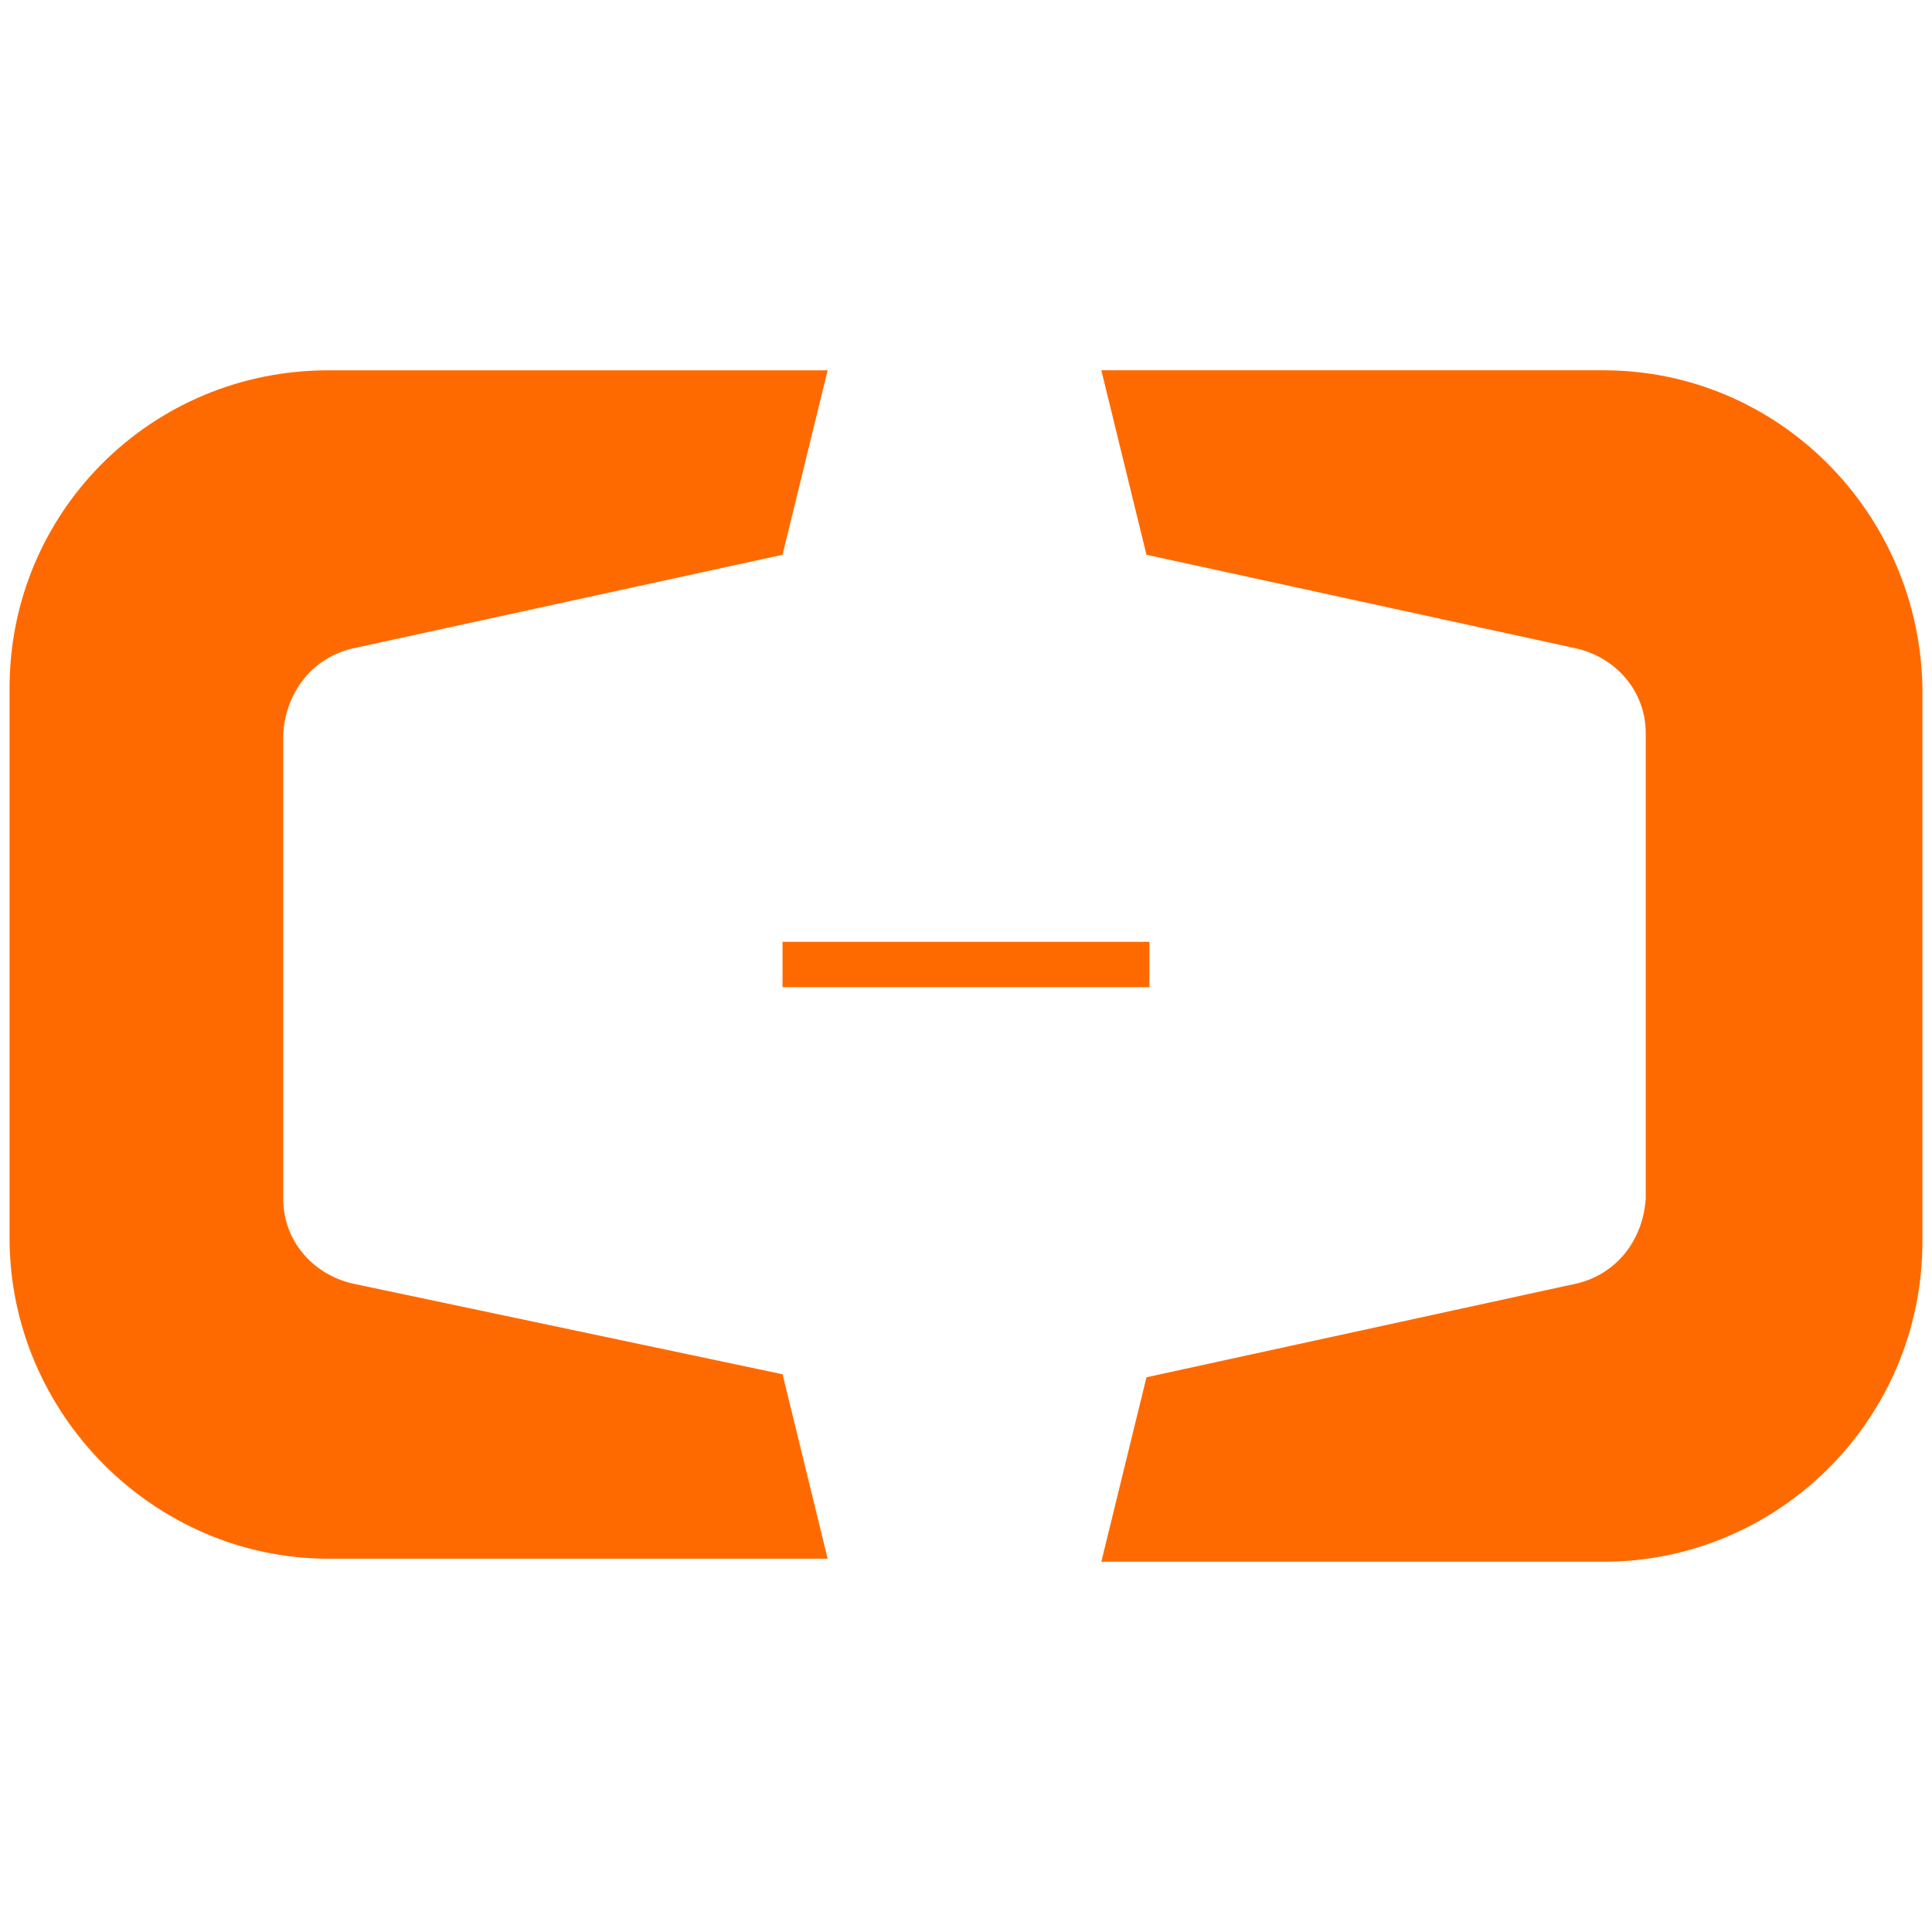 <?xml version="1.0" encoding="utf-8"?>
<!-- Generator: Adobe Illustrator 25.2.3, SVG Export Plug-In . SVG Version: 6.00 Build 0)  -->
<svg version="1.1" id="Layer_1" xmlns="http://www.w3.org/2000/svg" xmlns:xlink="http://www.w3.org/1999/xlink" x="0px" y="0px"
	 viewBox="0 0 101 101" style="enable-background:new 0 0 101 101;" xml:space="preserve">
<style type="text/css">
	.st0{fill:#ff6a00;}
</style>
<path class="st0" d="M18.424,67.099c-2.044-0.474-3.616-2.213-3.616-4.426V38.328
	c0.157-2.213,1.572-3.952,3.616-4.426l22.484-4.9l2.359-9.643H17.167
	C7.89,19.358,0.5,26.788,0.5,35.957v28.771c0,9.169,7.547,16.757,16.667,16.757h26.101
	l-2.358-9.643C40.909,71.842,18.424,67.099,18.424,67.099z M83.833,19.358h-26.258
	l2.359,9.643l22.485,4.901c2.044,0.474,3.616,2.213,3.616,4.426v24.345
	c-0.157,2.213-1.572,3.952-3.616,4.426l-22.485,4.901l-2.359,9.643h26.258
	c9.12,0,16.667-7.43,16.667-16.757V35.956
	C100.342,26.787,92.953,19.358,83.833,19.358z M40.909,49.236h19.182v2.371H40.909
	V49.236z"/>
</svg>
